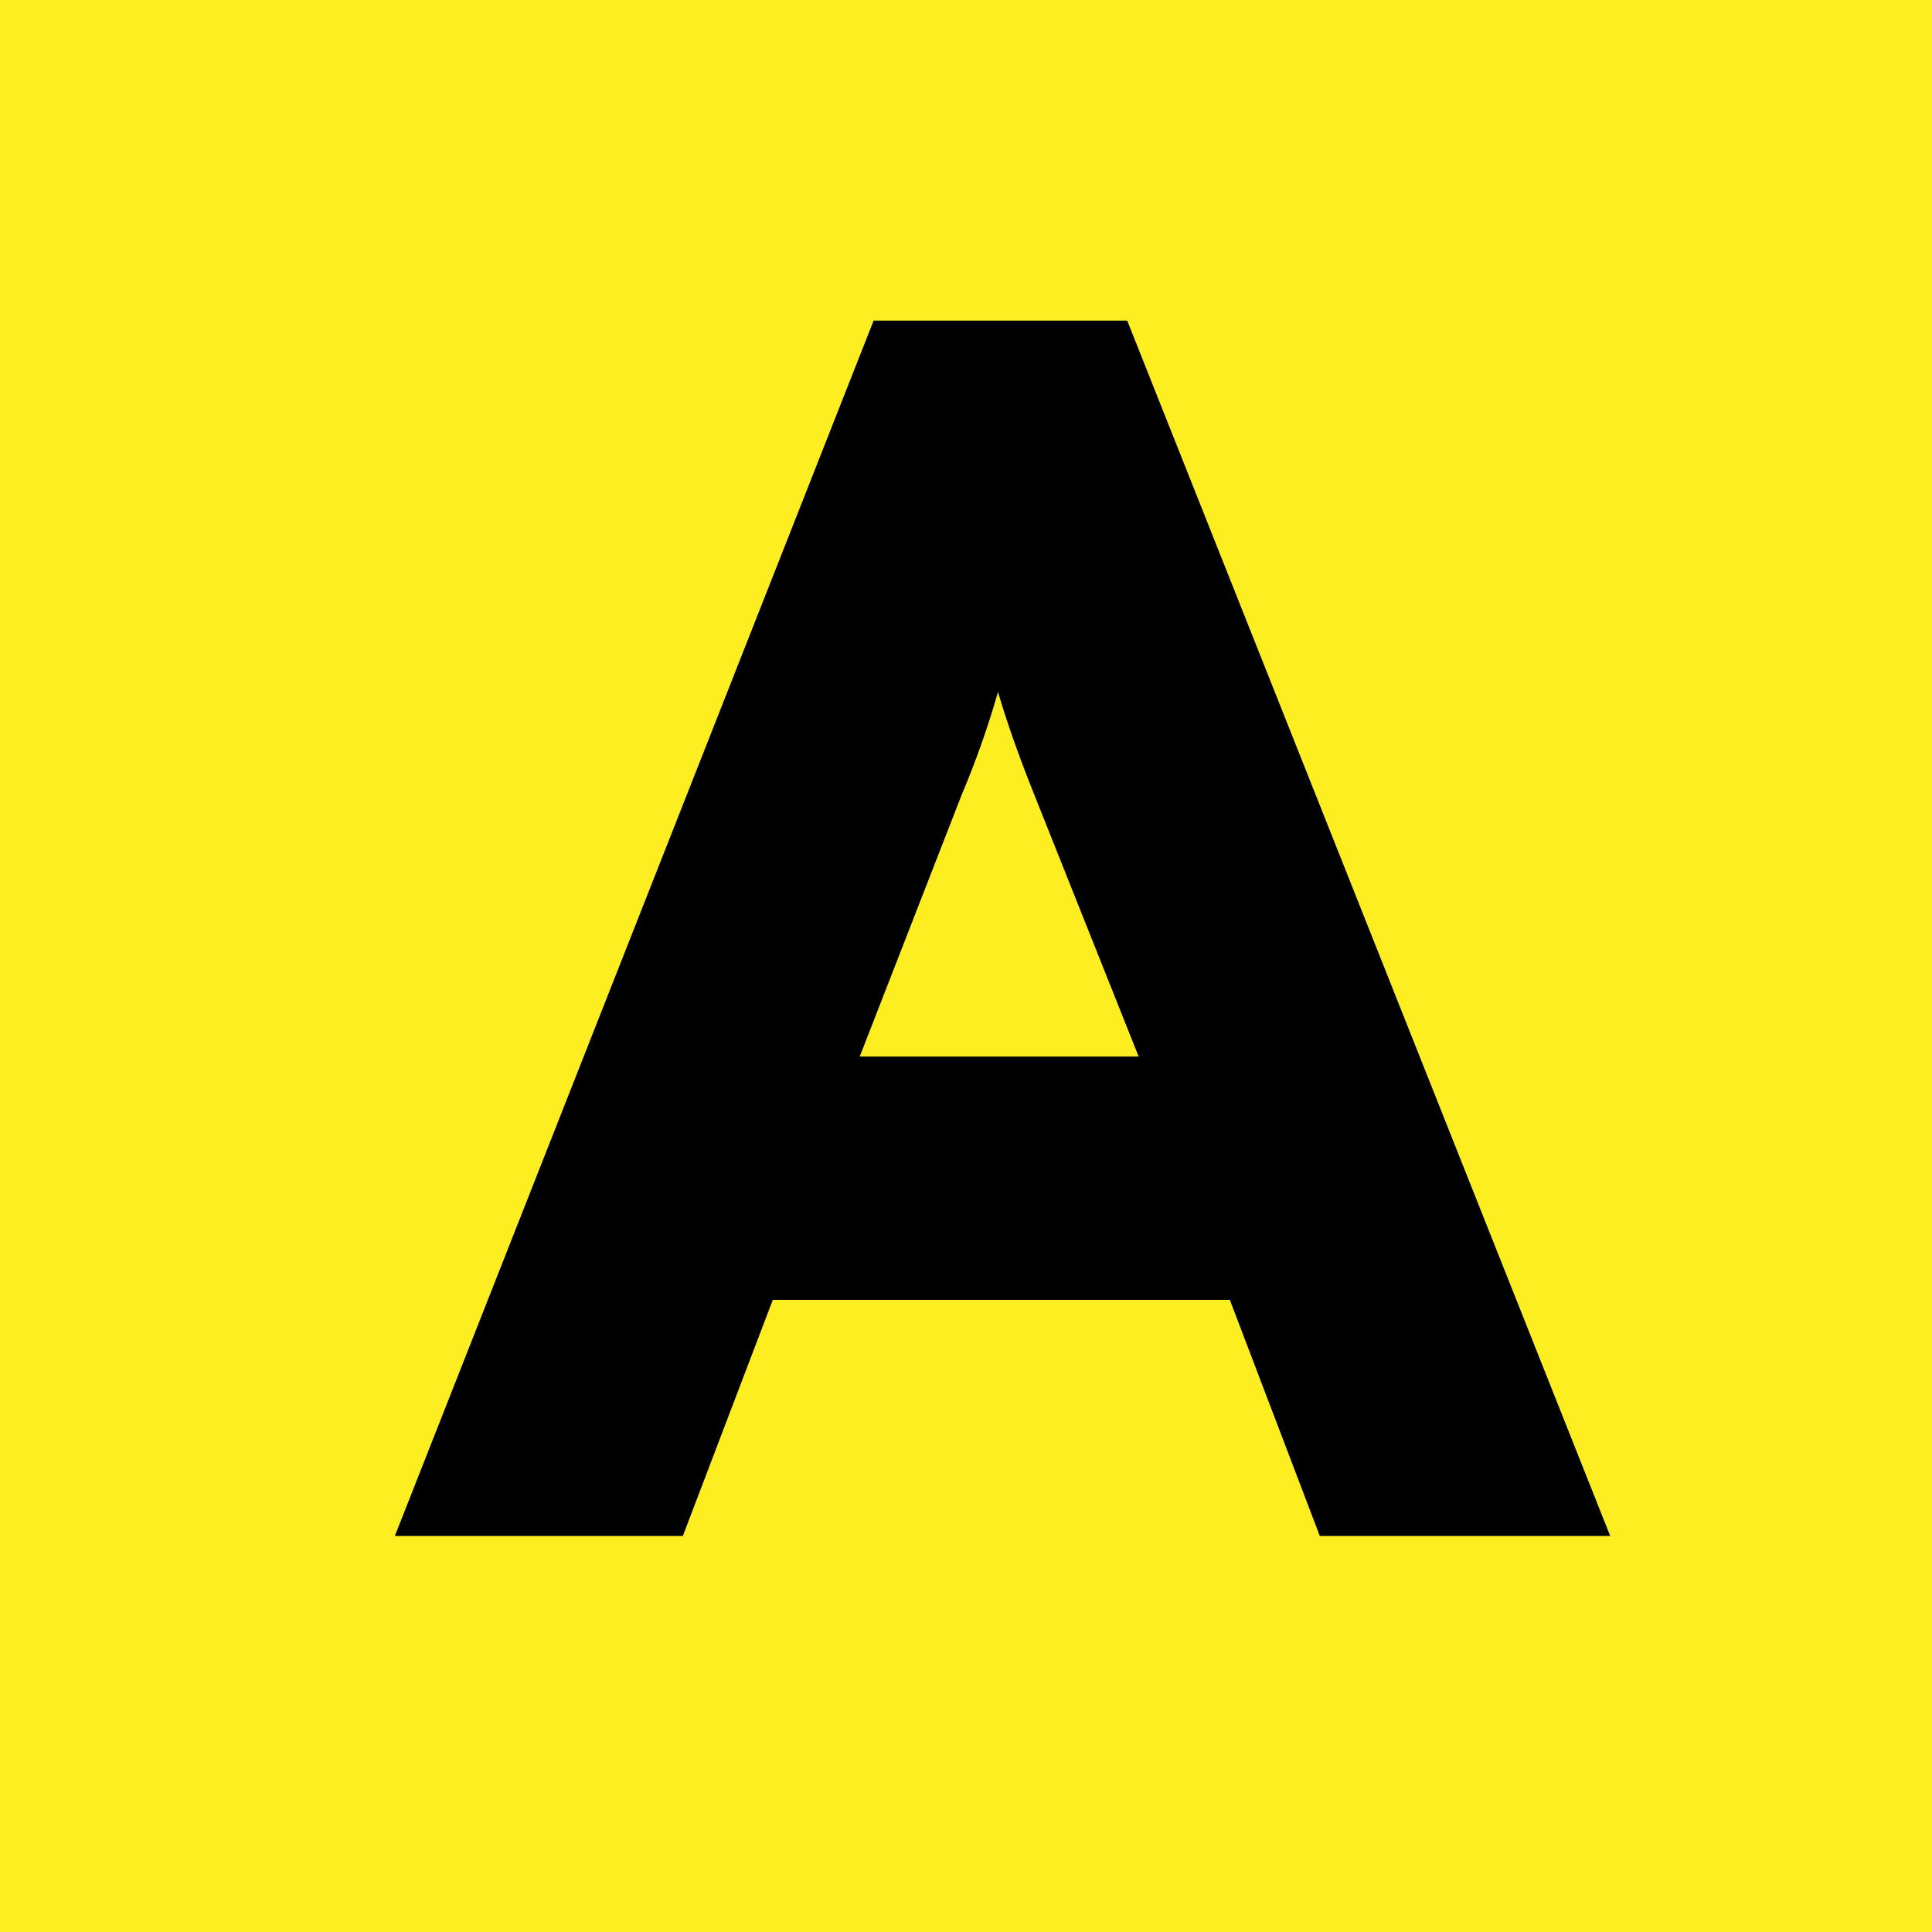<svg id="Layer_1" data-name="Layer 1" xmlns="http://www.w3.org/2000/svg" viewBox="0 0 32 32"><defs><style>.cls-1{fill:#fcee21;}</style></defs><title>ATC_APP</title><rect class="cls-1" width="32" height="32"/><path d="M21.86,25.44l-1.49-3.91H12.8l-1.49,3.91H6.54L14.47,5.31h4.2l8,20.13Zm-3-7.94-1.73-4.34c-.26-.65-.46-1.22-.6-1.7a14.78,14.78,0,0,1-.6,1.7L14.24,17.5Z"/></svg>